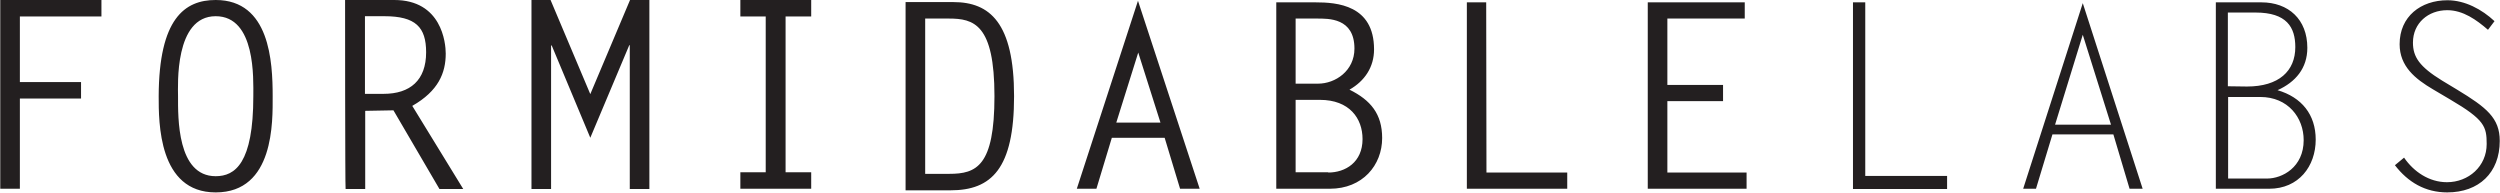 <svg xmlns="http://www.w3.org/2000/svg" viewBox="11.3 12.1 956.3 73.7" enable-background="new 11.3 12.1 956.3 73.7"><path fill="#231F20" d="M50.1 18.4h-31.2v25.1h23.4v6.3h-23.4v34.5h-7.5v-72.2h38.7v6.3zm43.7-6.3c20.7 0 21.8 23.6 21.8 36.8 0 9.5.7 36.8-21.8 36.8-21.9 0-21.8-26.8-21.8-36.8.1-29.6 9.9-36.8 21.8-36.8zm14.4 36.8c0-6.5 1-30.6-14.4-30.6-15.8 0-14.4 26.5-14.4 30.6 0 8.1-.4 30.6 14.4 30.6 7.4 0 14.4-4.9 14.4-30.6zm35.1-36.8h18.8c18.1 0 19.7 16.3 19.7 20.5 0 7.4-2.8 14.3-12.8 20l19.5 31.8h-9.1l-17.6-30.1-10.8.2v29.9h-7.5c-.2-.1-.2-72.3-.2-72.3zm14.7 35.9c10.2 0 16.3-5.2 16.3-15.9 0-9.6-4-13.8-16-13.8h-7.4v29.7h7.1zm94.3-35.9h7.4v72.3h-7.5v-55h-.2l-14.9 35.4-14.8-35.4-.2.2v54.8h-7.5v-72.3h7.3l15.2 36 15.2-36zm69.3 6.3h-9.8v59.6h9.8v6.3h-27.1v-6.3h9.7v-59.6h-9.7v-6.3h27.1v6.3zm36.1-5.5h18.3c13.9 0 23.2 7.9 23.2 36 0 27.7-8.6 36-24.3 36h-17.2v-72zm7.5 65.7h9.2c10.4 0 17.3-2.9 17.3-29.7 0-27.6-7.9-29.7-17.5-29.7h-9v59.4zm105 5.7h-7.5l-5.9-19.5h-20.2l-5.9 19.5h-7.5l23.4-71.9 23.6 71.9zm-31.9-25.3h16.9l-8.5-26.8-8.4 26.8zm61.2 25.3v-71.3h15c8.2 0 22.4 1 22.4 18 0 6.8-3.6 12.1-9.4 15.4 8.1 4 12.5 9.3 12.5 18.5 0 10.4-7.5 19.4-20 19.4h-20.5zm7.4-40.2h8.6c6.6 0 13.9-4.9 13.9-13.4 0-11.8-9.9-11.5-14.5-11.5h-8v24.9zm12.5 34c6.5 0 13.1-3.9 13.1-12.8 0-7.9-5-15-16.3-15h-9.3v27.7h12.5zm60.5 0h30.9v6.2h-38.4v-71.3h7.4l.1 65.1zm98.8-58.9h-29.6v25.4h21.3v6.2h-21.3v27.3h30.3v6.2h-37.8v-71.3h37.1v6.2zm46.1 60.2h31.3v5h-36v-71.4h4.7v66.4zm106.1 4.9h-5l-6.2-20.8h-23.3l-6.3 20.8h-4.9l22.8-71 22.9 71zm-33.5-24.5h21.4l-10.8-34.4-10.6 34.4zm61.5 24.5v-71.3h17.4c10.4 0 17.6 6.5 17.6 17.4 0 7.8-4.5 13.1-11.4 16.2 9.2 2.7 14.6 9.3 14.6 18.9 0 10.2-6.5 18.8-17.8 18.8h-20.4zm11.9-39.1c12.2 0 18.5-5.9 18.5-15.1 0-7.6-3.3-13.2-15.2-13.2h-10.6v28.2l7.3.1zm7.7 35.2c5.8 0 14-4.3 14-14.7 0-8.6-6-16.5-16.6-16.5h-12.3v31.2h14.9zm84.5-56.9c-4.4-3.8-9.5-7.5-15.6-7.5-7.2 0-13.1 4.9-13.1 12.4 0 5.5 2.5 9.2 11.1 14.5l5.8 3.5c11.2 6.8 16.3 10.8 16.3 19.6 0 12.2-8 19.7-20.1 19.7-8.4 0-15-3.9-20-10.4l3.5-2.9c3.7 5.4 9.6 9.4 16.4 9.4 8.3 0 15.2-6.1 15.2-14.6 0-6.7-.8-9.3-13.9-17l-6.6-3.9c-6.8-4-12.8-8.8-12.8-17.3 0-10.6 8.1-16.8 18.3-16.8 6.7 0 13.2 3.5 18 8l-2.5 3.3z"/></svg>